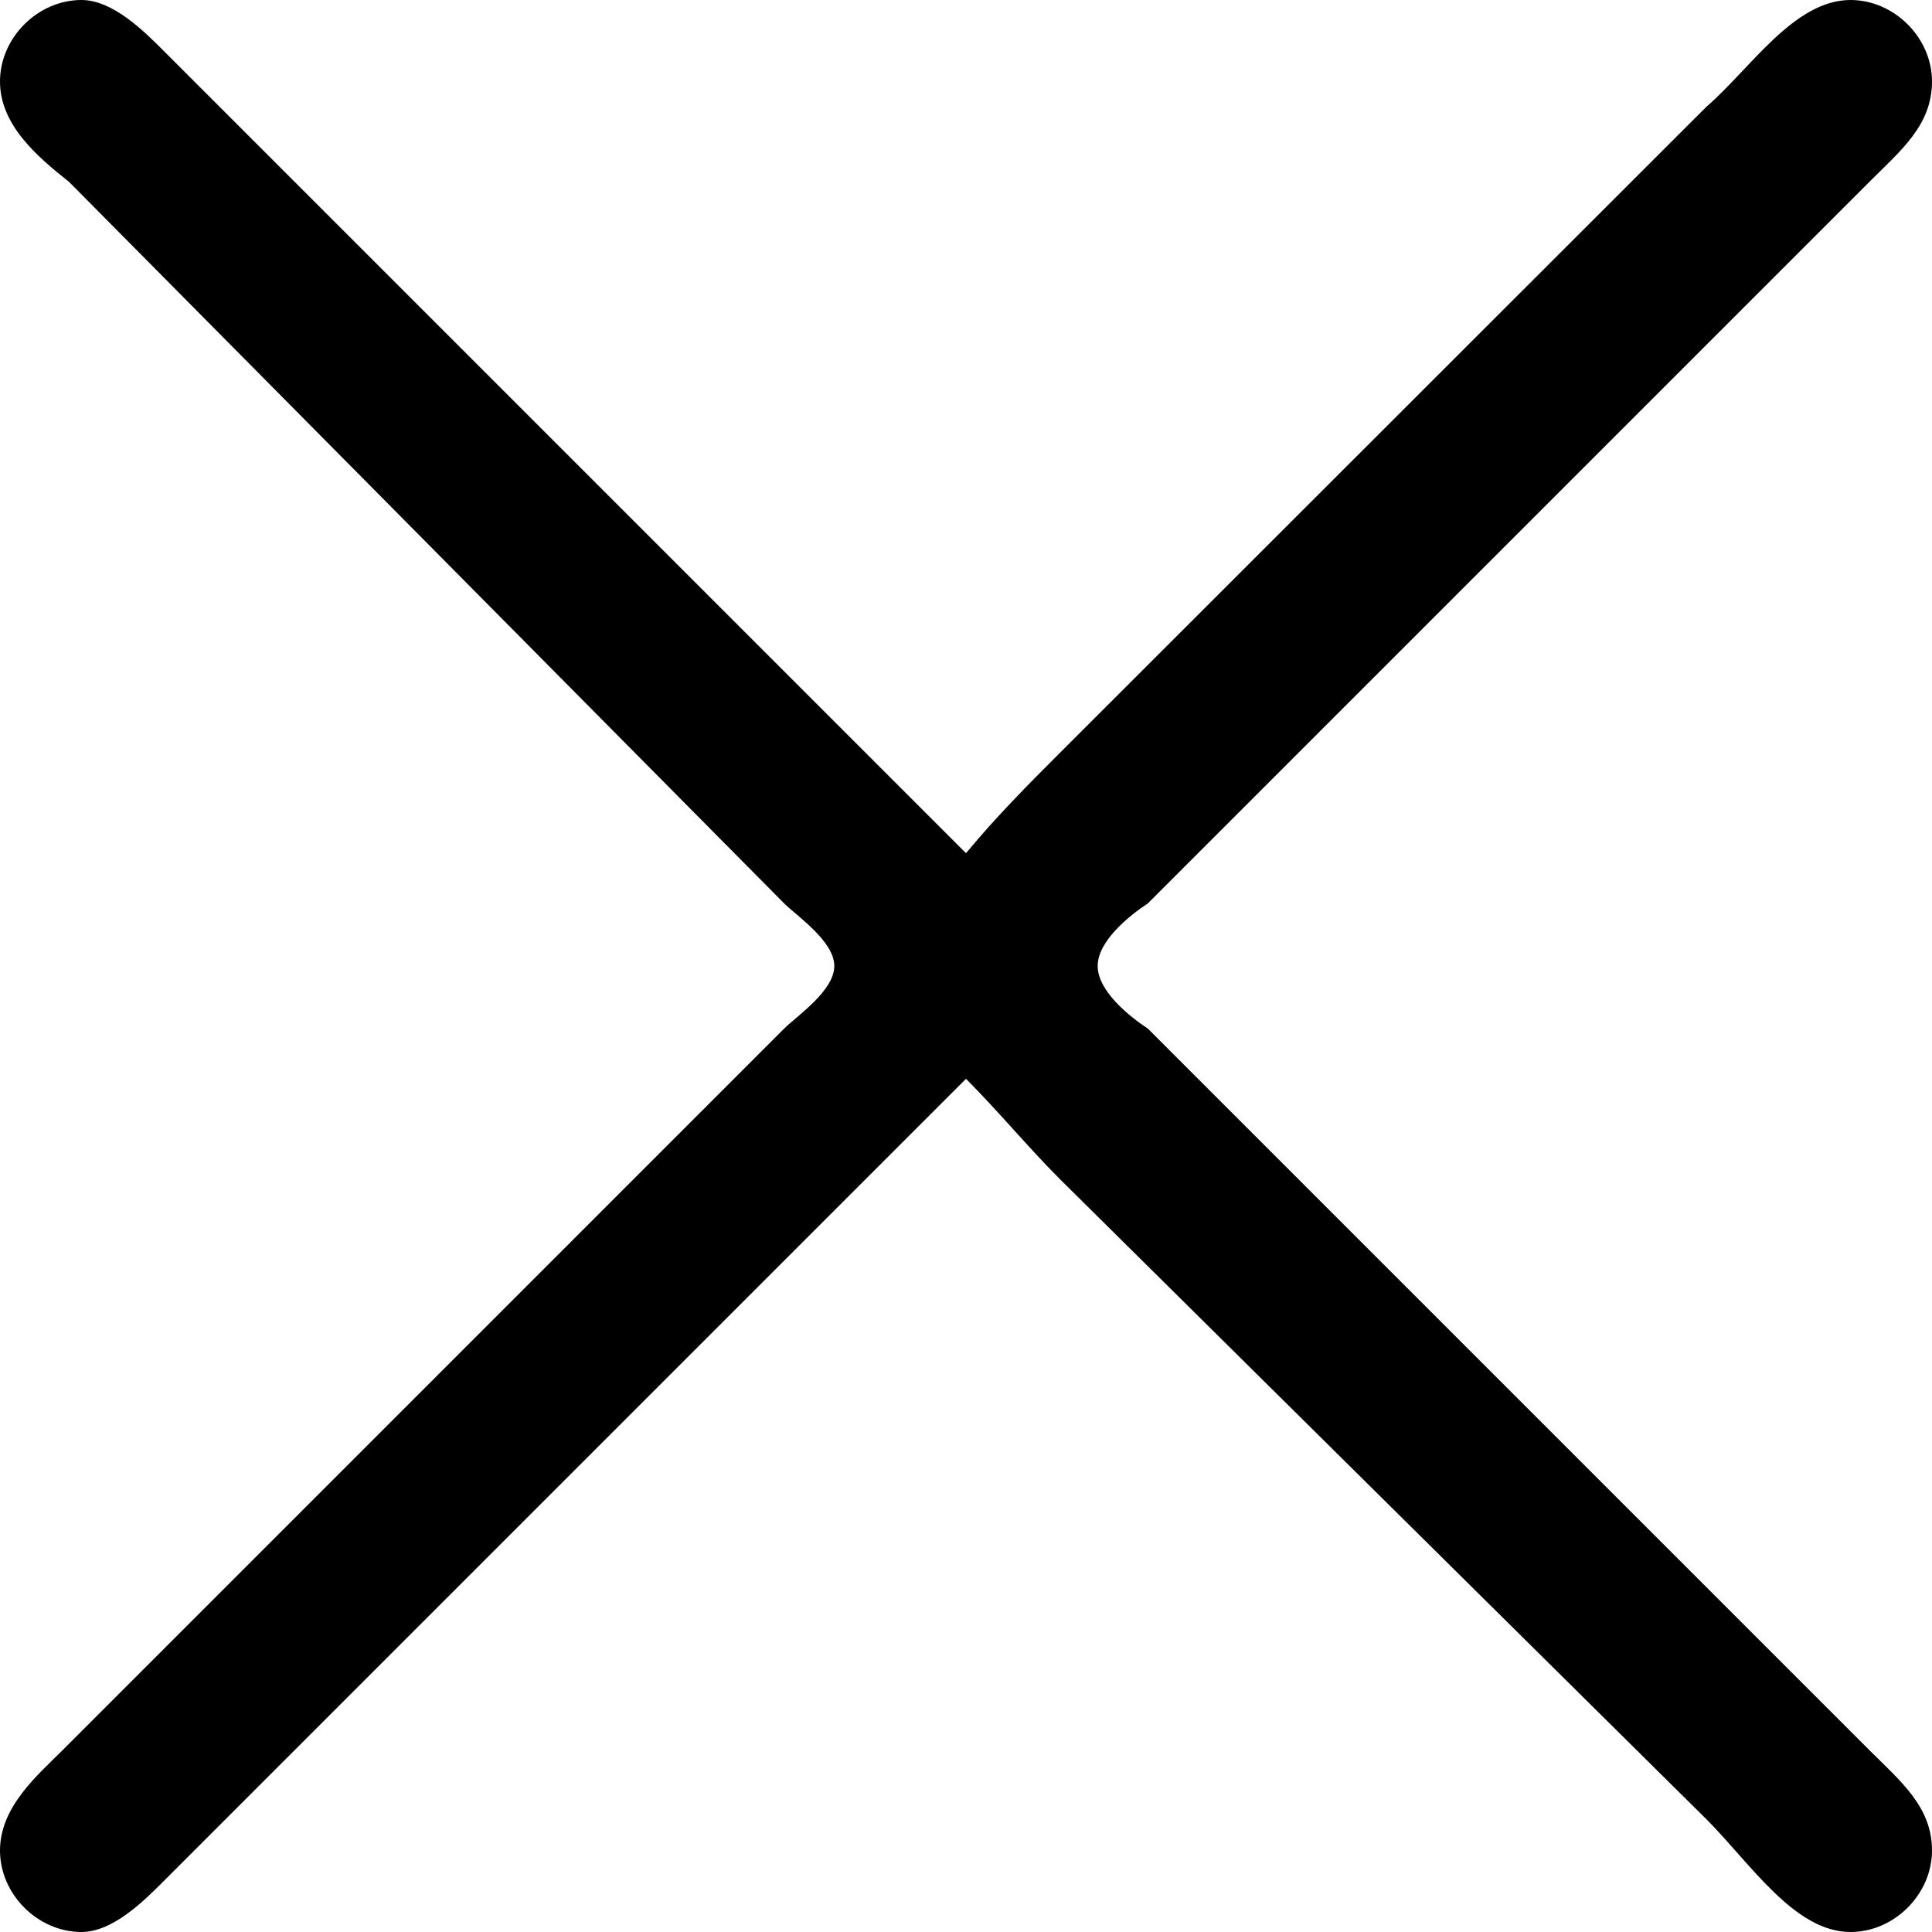 <?xml version="1.0" encoding="UTF-8" standalone="no"?>
<svg
   xmlns:dc="http://purl.org/dc/elements/1.1/"
   xmlns:cc="http://creativecommons.org/ns#"
   xmlns:rdf="http://www.w3.org/1999/02/22-rdf-syntax-ns#"
   xmlns:svg="http://www.w3.org/2000/svg"
   xmlns="http://www.w3.org/2000/svg"
   xmlns:xlink="http://www.w3.org/1999/xlink"
   xmlns:sodipodi="http://sodipodi.sourceforge.net/DTD/sodipodi-0.dtd"
   xmlns:inkscape="http://www.inkscape.org/namespaces/inkscape"
   sodipodi:docname="temp.svg"
   id="svg17"
   version="1.1"
   viewBox="0 0 4.812 4.812"
   height="64px"
   width="64px">
  <sodipodi:namedview
     id="namedview19"
     inkscape:window-height="480"
     inkscape:window-width="640"
     inkscape:pageshadow="2"
     inkscape:pageopacity="0"
     guidetolerance="10"
     gridtolerance="10"
     objecttolerance="10"
     borderopacity="1"
     bordercolor="#666666"
     pagecolor="#ffffff" />
  <defs
     id="defs10">
    <g
       id="g8">
      <symbol
         id="glyph0-0"
         overflow="visible">
        <path
           id="path2"
           d=""
           style="stroke:none" />
      </symbol>
      <symbol
         id="glyph0-1"
         overflow="visible">
        <path
           id="path5"
           d="m 3.875,-2.219 c 0.078,0.078 0.156,0.172 0.234,0.25 L 5.719,-0.375 c 0.109,0.109 0.219,0.281 0.359,0.281 0.109,0 0.203,-0.094 0.203,-0.203 0,-0.109 -0.078,-0.172 -0.156,-0.25 L 4.328,-2.344 C 4.281,-2.375 4.203,-2.438 4.203,-2.5 c 0,-0.062 0.078,-0.125 0.125,-0.156 L 6.125,-4.453 c 0.078,-0.078 0.156,-0.141 0.156,-0.25 0,-0.109 -0.094,-0.203 -0.203,-0.203 -0.141,0 -0.25,0.172 -0.359,0.266 L 4.109,-3.031 C 4.031,-2.953 3.953,-2.875 3.875,-2.781 l -2,-2 c -0.047,-0.047 -0.125,-0.125 -0.203,-0.125 -0.109,0 -0.203,0.094 -0.203,0.203 0,0.109 0.094,0.188 0.172,0.25 l 1.781,1.797 c 0.031,0.031 0.125,0.094 0.125,0.156 0,0.062 -0.094,0.125 -0.125,0.156 L 1.625,-0.547 c -0.062,0.062 -0.156,0.141 -0.156,0.25 0,0.109 0.094,0.203 0.203,0.203 0.078,0 0.156,-0.078 0.203,-0.125 l 1.75,-1.75 c 0.078,-0.078 0.172,-0.172 0.25,-0.25 z m 0,0"
           style="stroke:none" />
      </symbol>
    </g>
  </defs>
  <g
     transform="translate(-150.181,-129.859)"
     id="surface1">
    <g
       id="g14"
       style="fill:#000000;fill-opacity:1">
      <use
         height="100%"
         width="100%"
         id="use12"
         y="134.765"
         x="148.712"
         xlink:href="#glyph0-1" />
    </g>
  </g>
</svg>
